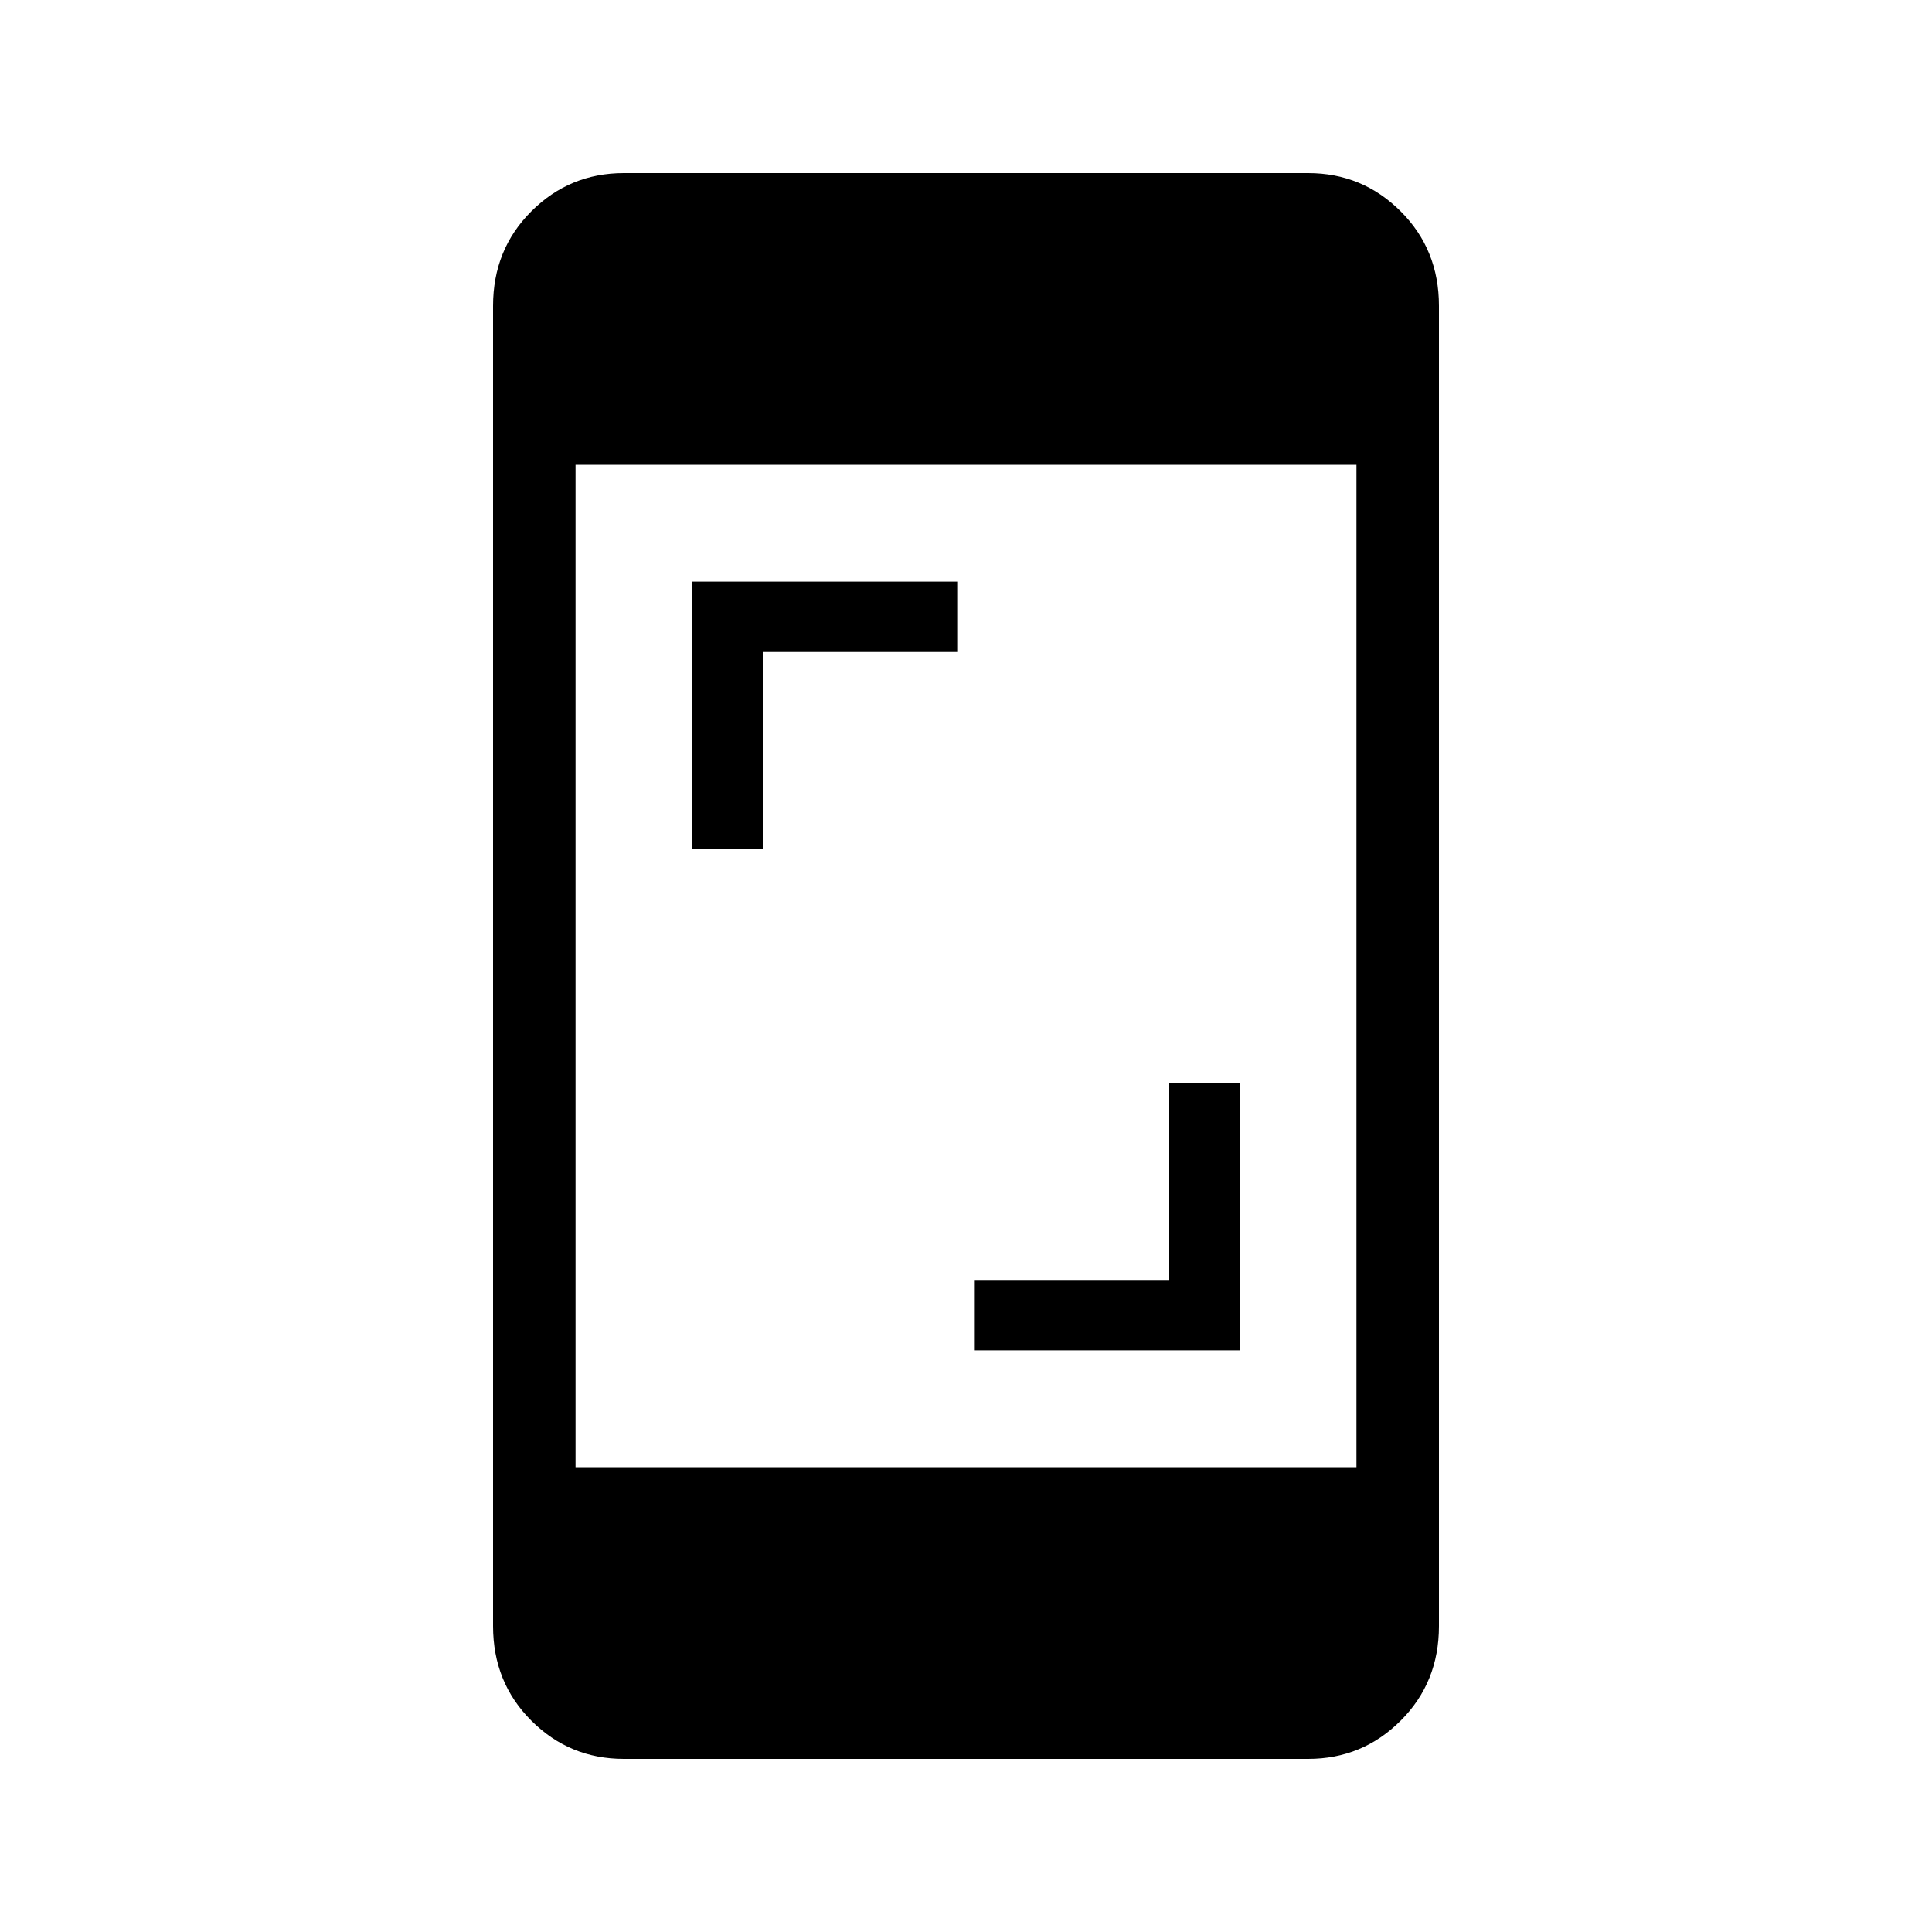 <svg xmlns="http://www.w3.org/2000/svg" height="20" width="20"><path d="M7.167 8.792V6.021h2.75v.729H7.896v2.042Zm2.916 5.187v-.729h2.021v-2.042h.729v2.771Zm-4.125 1.209h8.084V4.812H5.958Zm.5 3.02q-.562 0-.958-.396-.396-.395-.396-.979V3.167q0-.584.396-.979.396-.396.958-.396h7.084q.562 0 .958.396.396.395.396.979v13.666q0 .584-.396.979-.396.396-.958.396Z"/></svg>